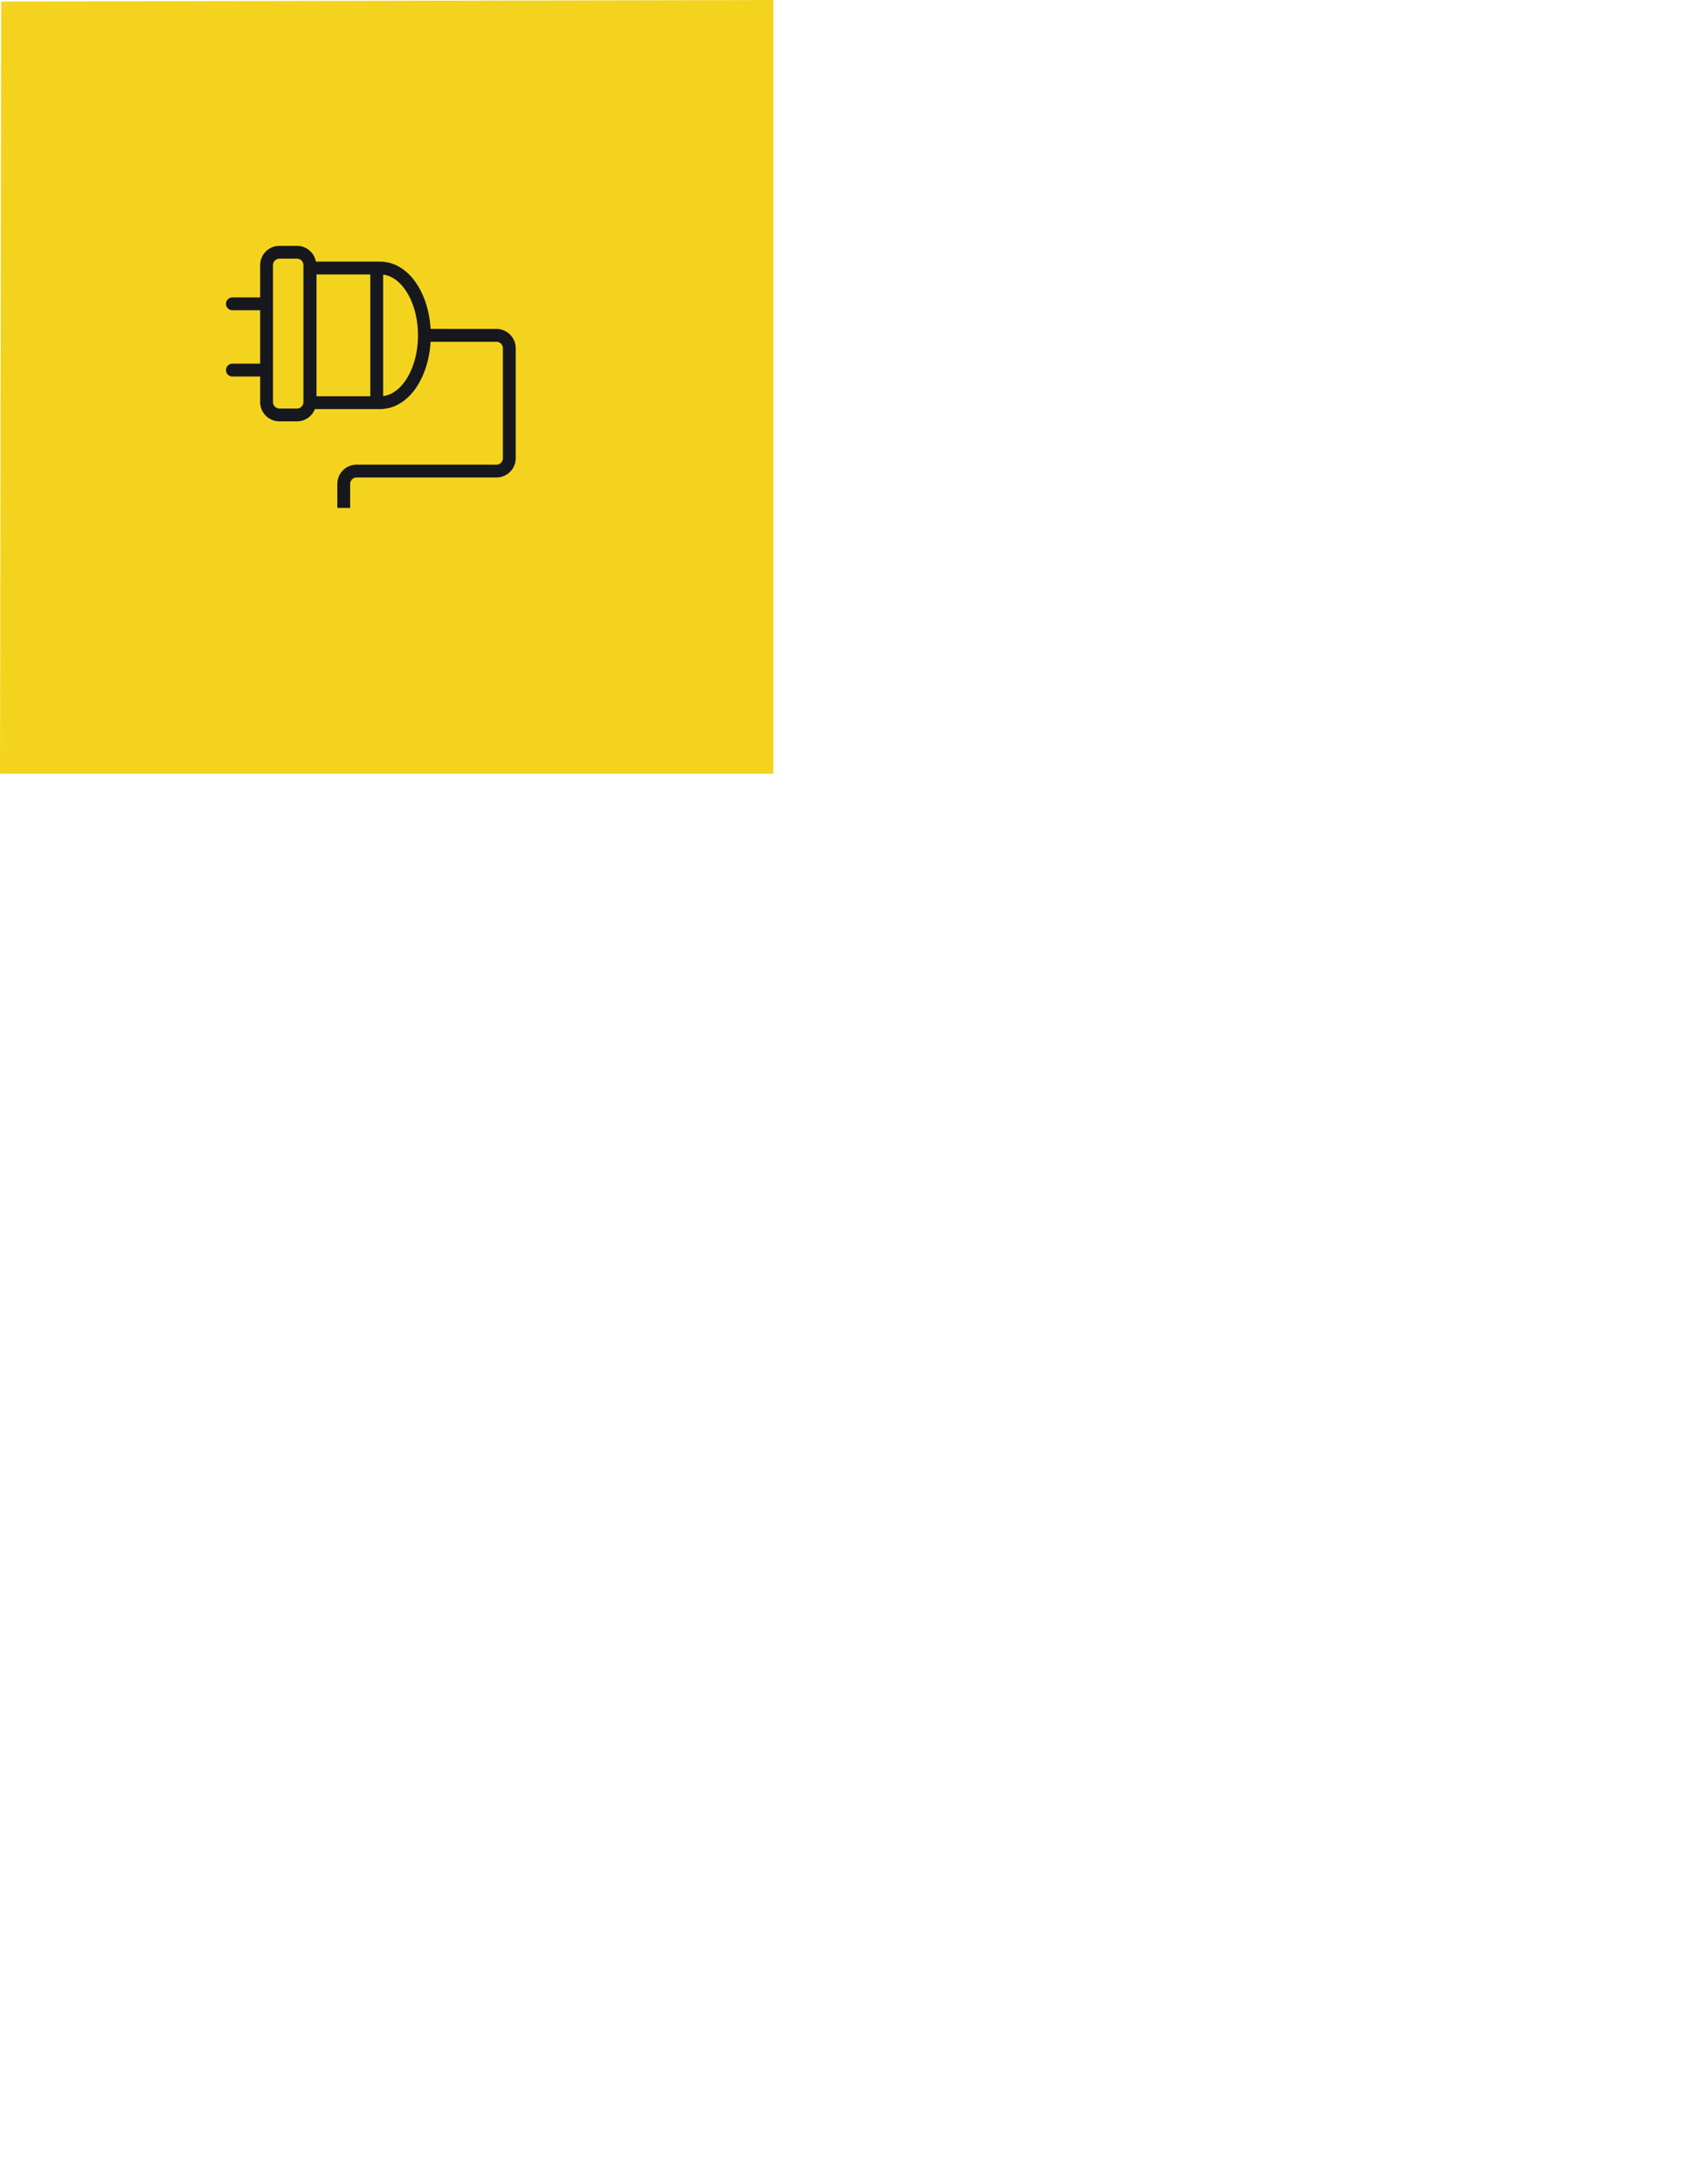 <svg xmlns="http://www.w3.org/2000/svg" width="2550" height="3300" viewBox="0 0 2550 3300">
  <defs>
    <style>
      .cls-1 {
        fill: #f4d31f;
      }

      .cls-1, .cls-2 {
        fill-rule: evenodd;
      }

      .cls-2 {
        fill: #16181d;
      }
    </style>
  </defs>
  <path id="Path" class="cls-1" d="M1169,1169H0L1.806,2.333,1169,0V1169Z"/>
  <path id="Composite_Path" data-name="Composite Path" class="cls-2" d="M750.475,497l-99.6-.028c-1.543-25.942-8.925-49.428-20.639-67.53-12.3-18.993-30.245-32.364-51.12-33.873v-0.3H477.469a29.04,29.04,0,0,0-28.5-23.809H422.316a29.125,29.125,0,0,0-29.058,29.062V449.36H351.27a9.689,9.689,0,0,0,0,19.378h41.988v80.708H351.27a9.713,9.713,0,0,0-9.667,9.684h0a9.726,9.726,0,0,0,9.667,9.712h41.988v38.723a29.132,29.132,0,0,0,29.058,29.056h26.658a29.064,29.064,0,0,0,26.982-18.544H579.115v-0.312c20.875-1.526,38.816-14.869,51.12-33.907,11.714-18.04,19.1-41.554,20.639-67.5h99.6a9.826,9.826,0,0,1,9.695,9.684V692.334a9.843,9.843,0,0,1-9.695,9.7H538.967a29.086,29.086,0,0,0-29.059,29.045v36.335H529.27V731.074a9.794,9.794,0,0,1,9.7-9.683H750.475a29.123,29.123,0,0,0,29.059-29.057V526.04A29.087,29.087,0,0,0,750.475,497ZM458.641,607.565a9.786,9.786,0,0,1-9.667,9.666H422.316a9.83,9.83,0,0,1-9.7-9.666V400.517a9.86,9.86,0,0,1,9.7-9.7h26.658a9.815,9.815,0,0,1,9.667,9.7V607.565Zm19.777-8.9V414.659h81.335V598.67H478.418ZM613.987,573.3c-9.9,15.106-22.21,23.678-34.872,25.1V414.926c12.662,1.418,24.969,9.99,34.872,25.085,10.763,16.514,17.85,40.266,17.821,66.679C631.837,533.052,624.75,556.8,613.987,573.3Z"/>
</svg>
